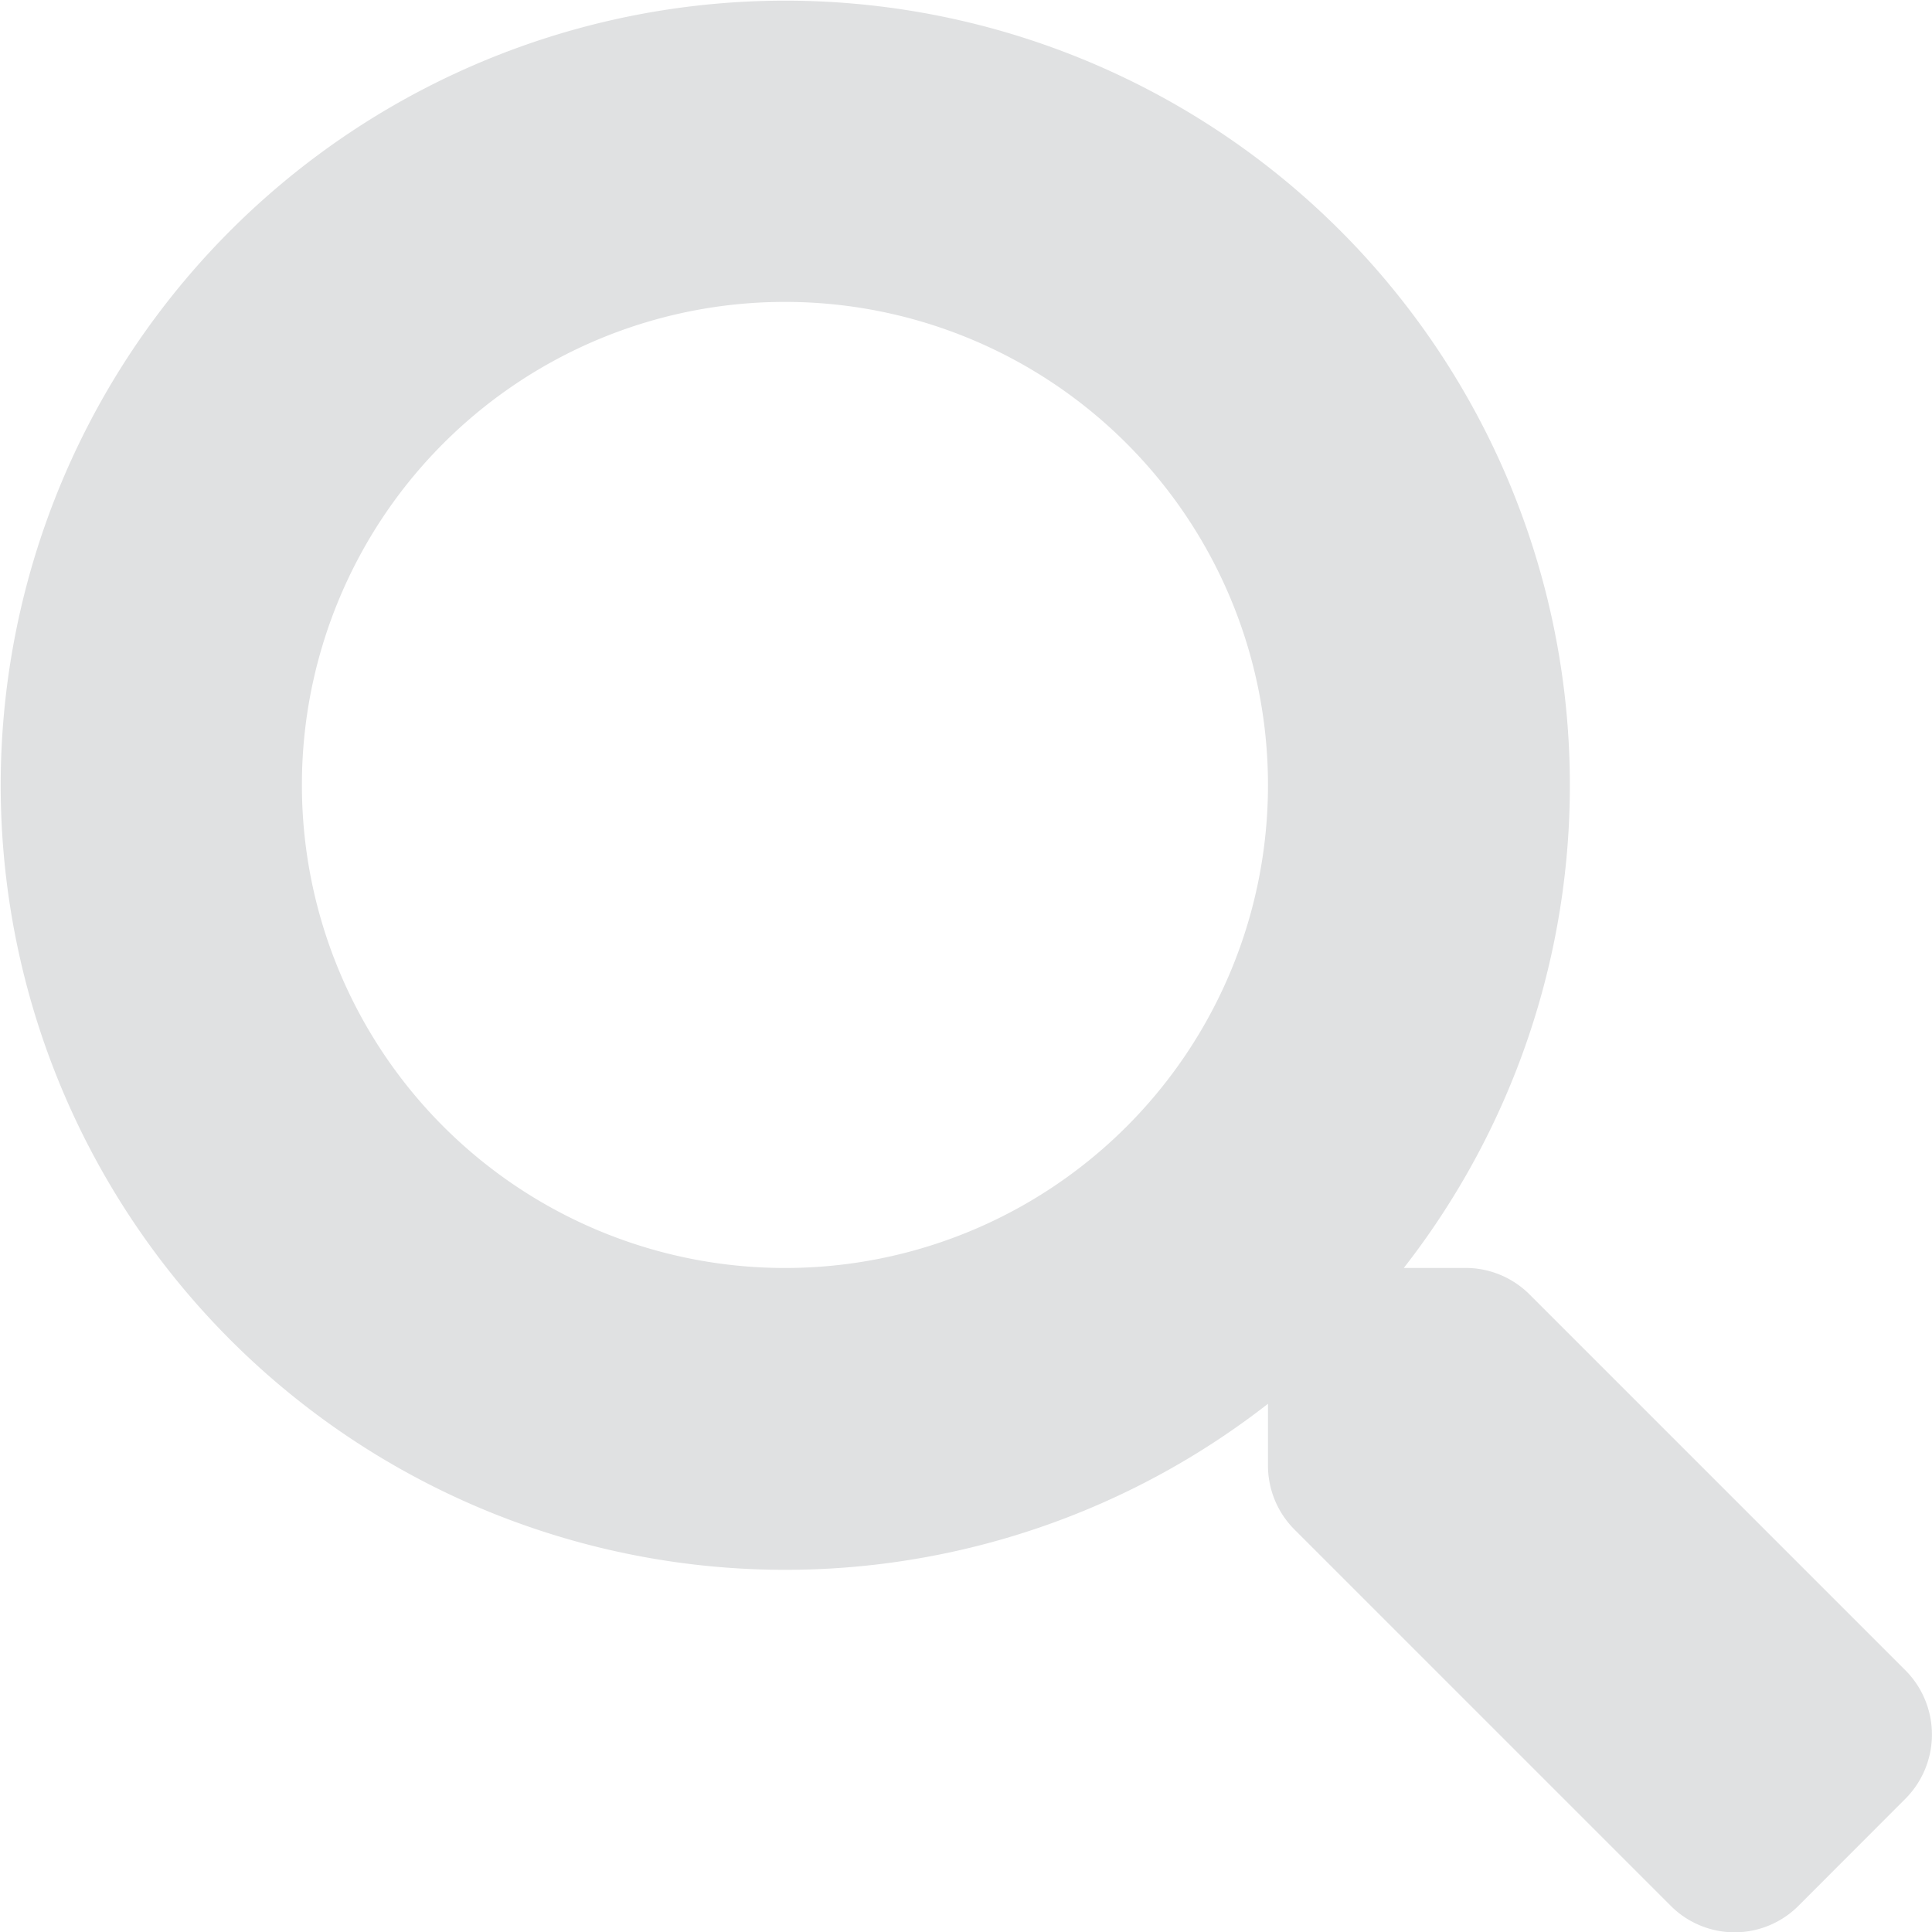 <svg xmlns="http://www.w3.org/2000/svg" width="49.084" height="49.092" viewBox="0 0 49.084 49.092"><defs><style>.a{fill:#e0e1e2;}</style></defs><path class="a" d="M48.416,42.443l-9.559-9.559a2.3,2.3,0,0,0-1.63-.671H35.665a19.933,19.933,0,1,0-3.451,3.451v1.563a2.3,2.3,0,0,0,.671,1.63l9.559,9.559a2.291,2.291,0,0,0,3.25,0L48.407,45.7A2.312,2.312,0,0,0,48.416,42.443ZM19.942,32.214A12.272,12.272,0,1,1,32.214,19.942,12.265,12.265,0,0,1,19.942,32.214Z"/></svg>
